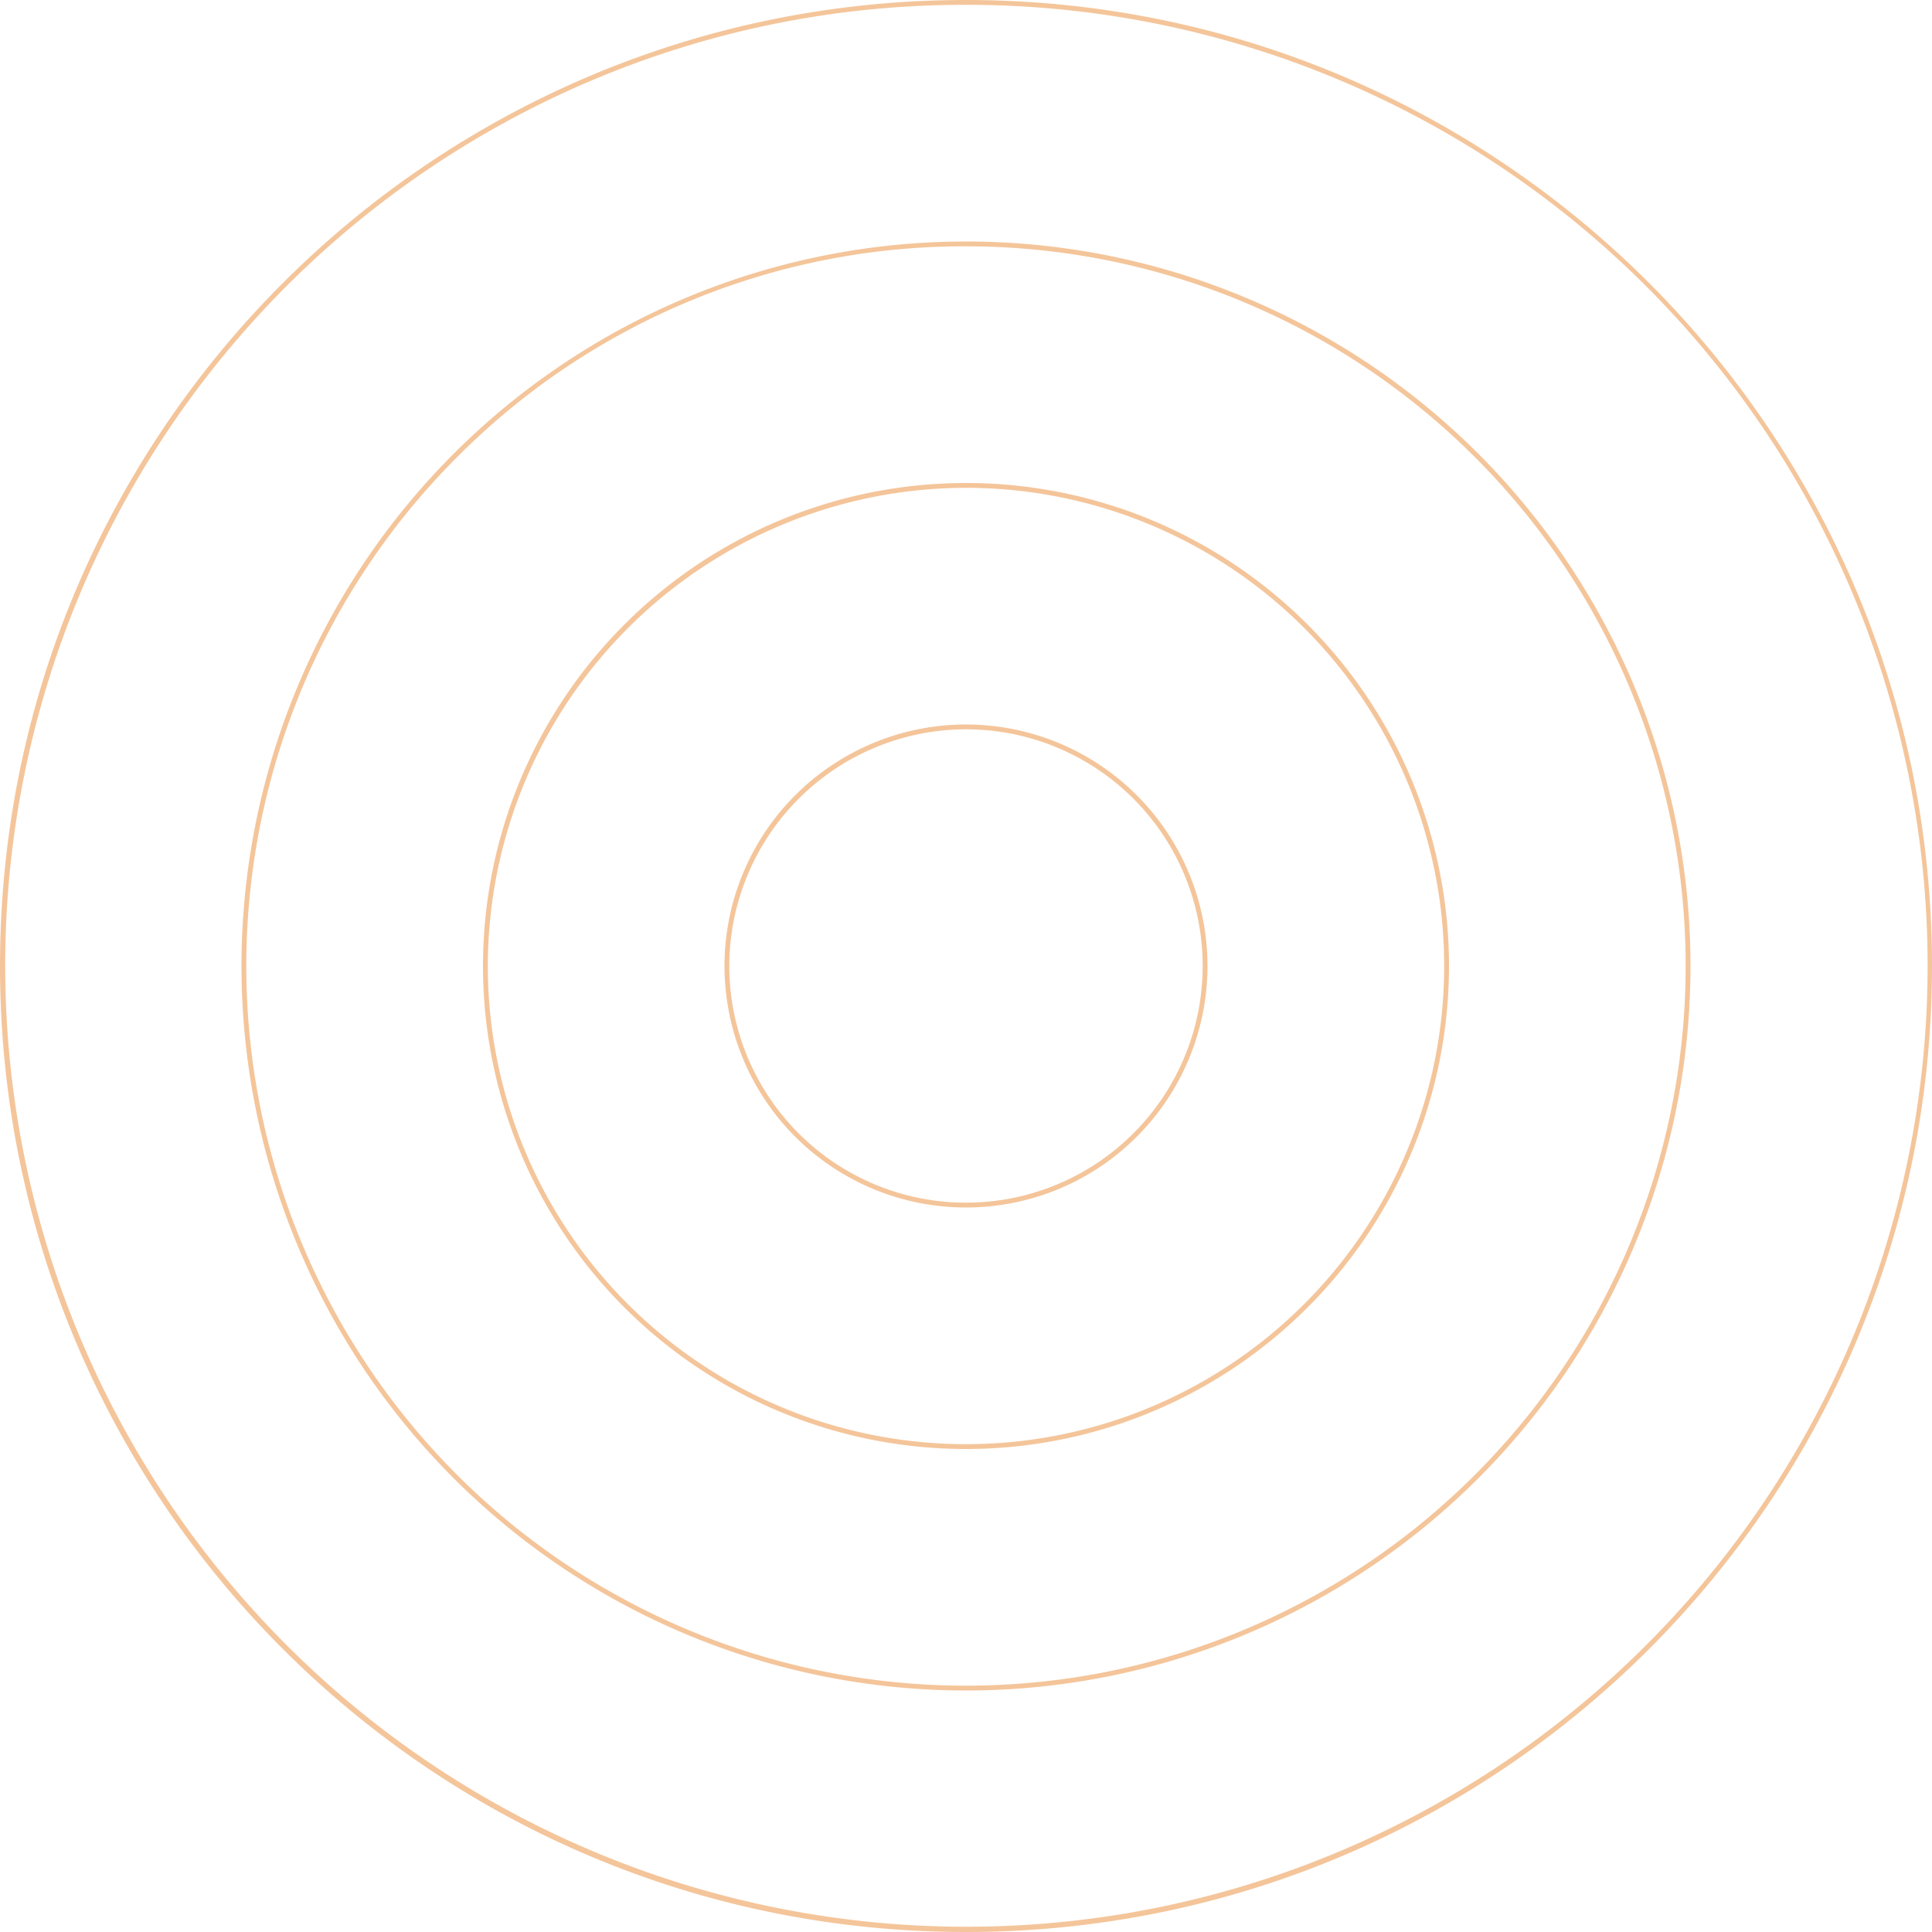 <svg xmlns="http://www.w3.org/2000/svg" viewBox="0 0 400 400"><defs><style>.cls-1{fill:#f4c59a;}</style></defs><g id="Layer_2" data-name="Layer 2"><g id="Layer_1-2" data-name="Layer 1"><path class="cls-1" d="M200,1A198.93,198.93,0,0,1,340.71,340.71,199,199,0,1,1,122.54,16.64,197.67,197.67,0,0,1,200,1m0-1C89.54,0,0,89.54,0,200S89.54,400,200,400s200-89.54,200-200S310.46,0,200,0Z"/><path class="cls-1" d="M200,51A149,149,0,1,1,94.64,94.64,148,148,0,0,1,200,51m0-1A150,150,0,1,0,350,200,150,150,0,0,0,200,50Z"/><path class="cls-1" d="M200,101a99,99,0,1,1-99,99,99.11,99.11,0,0,1,99-99m0-1A100,100,0,1,0,300,200,100,100,0,0,0,200,100Z"/><path class="cls-1" d="M200,151a49,49,0,1,1-49,49,49.05,49.05,0,0,1,49-49m0-1a50,50,0,1,0,50,50,50,50,0,0,0-50-50Z"/></g></g></svg>